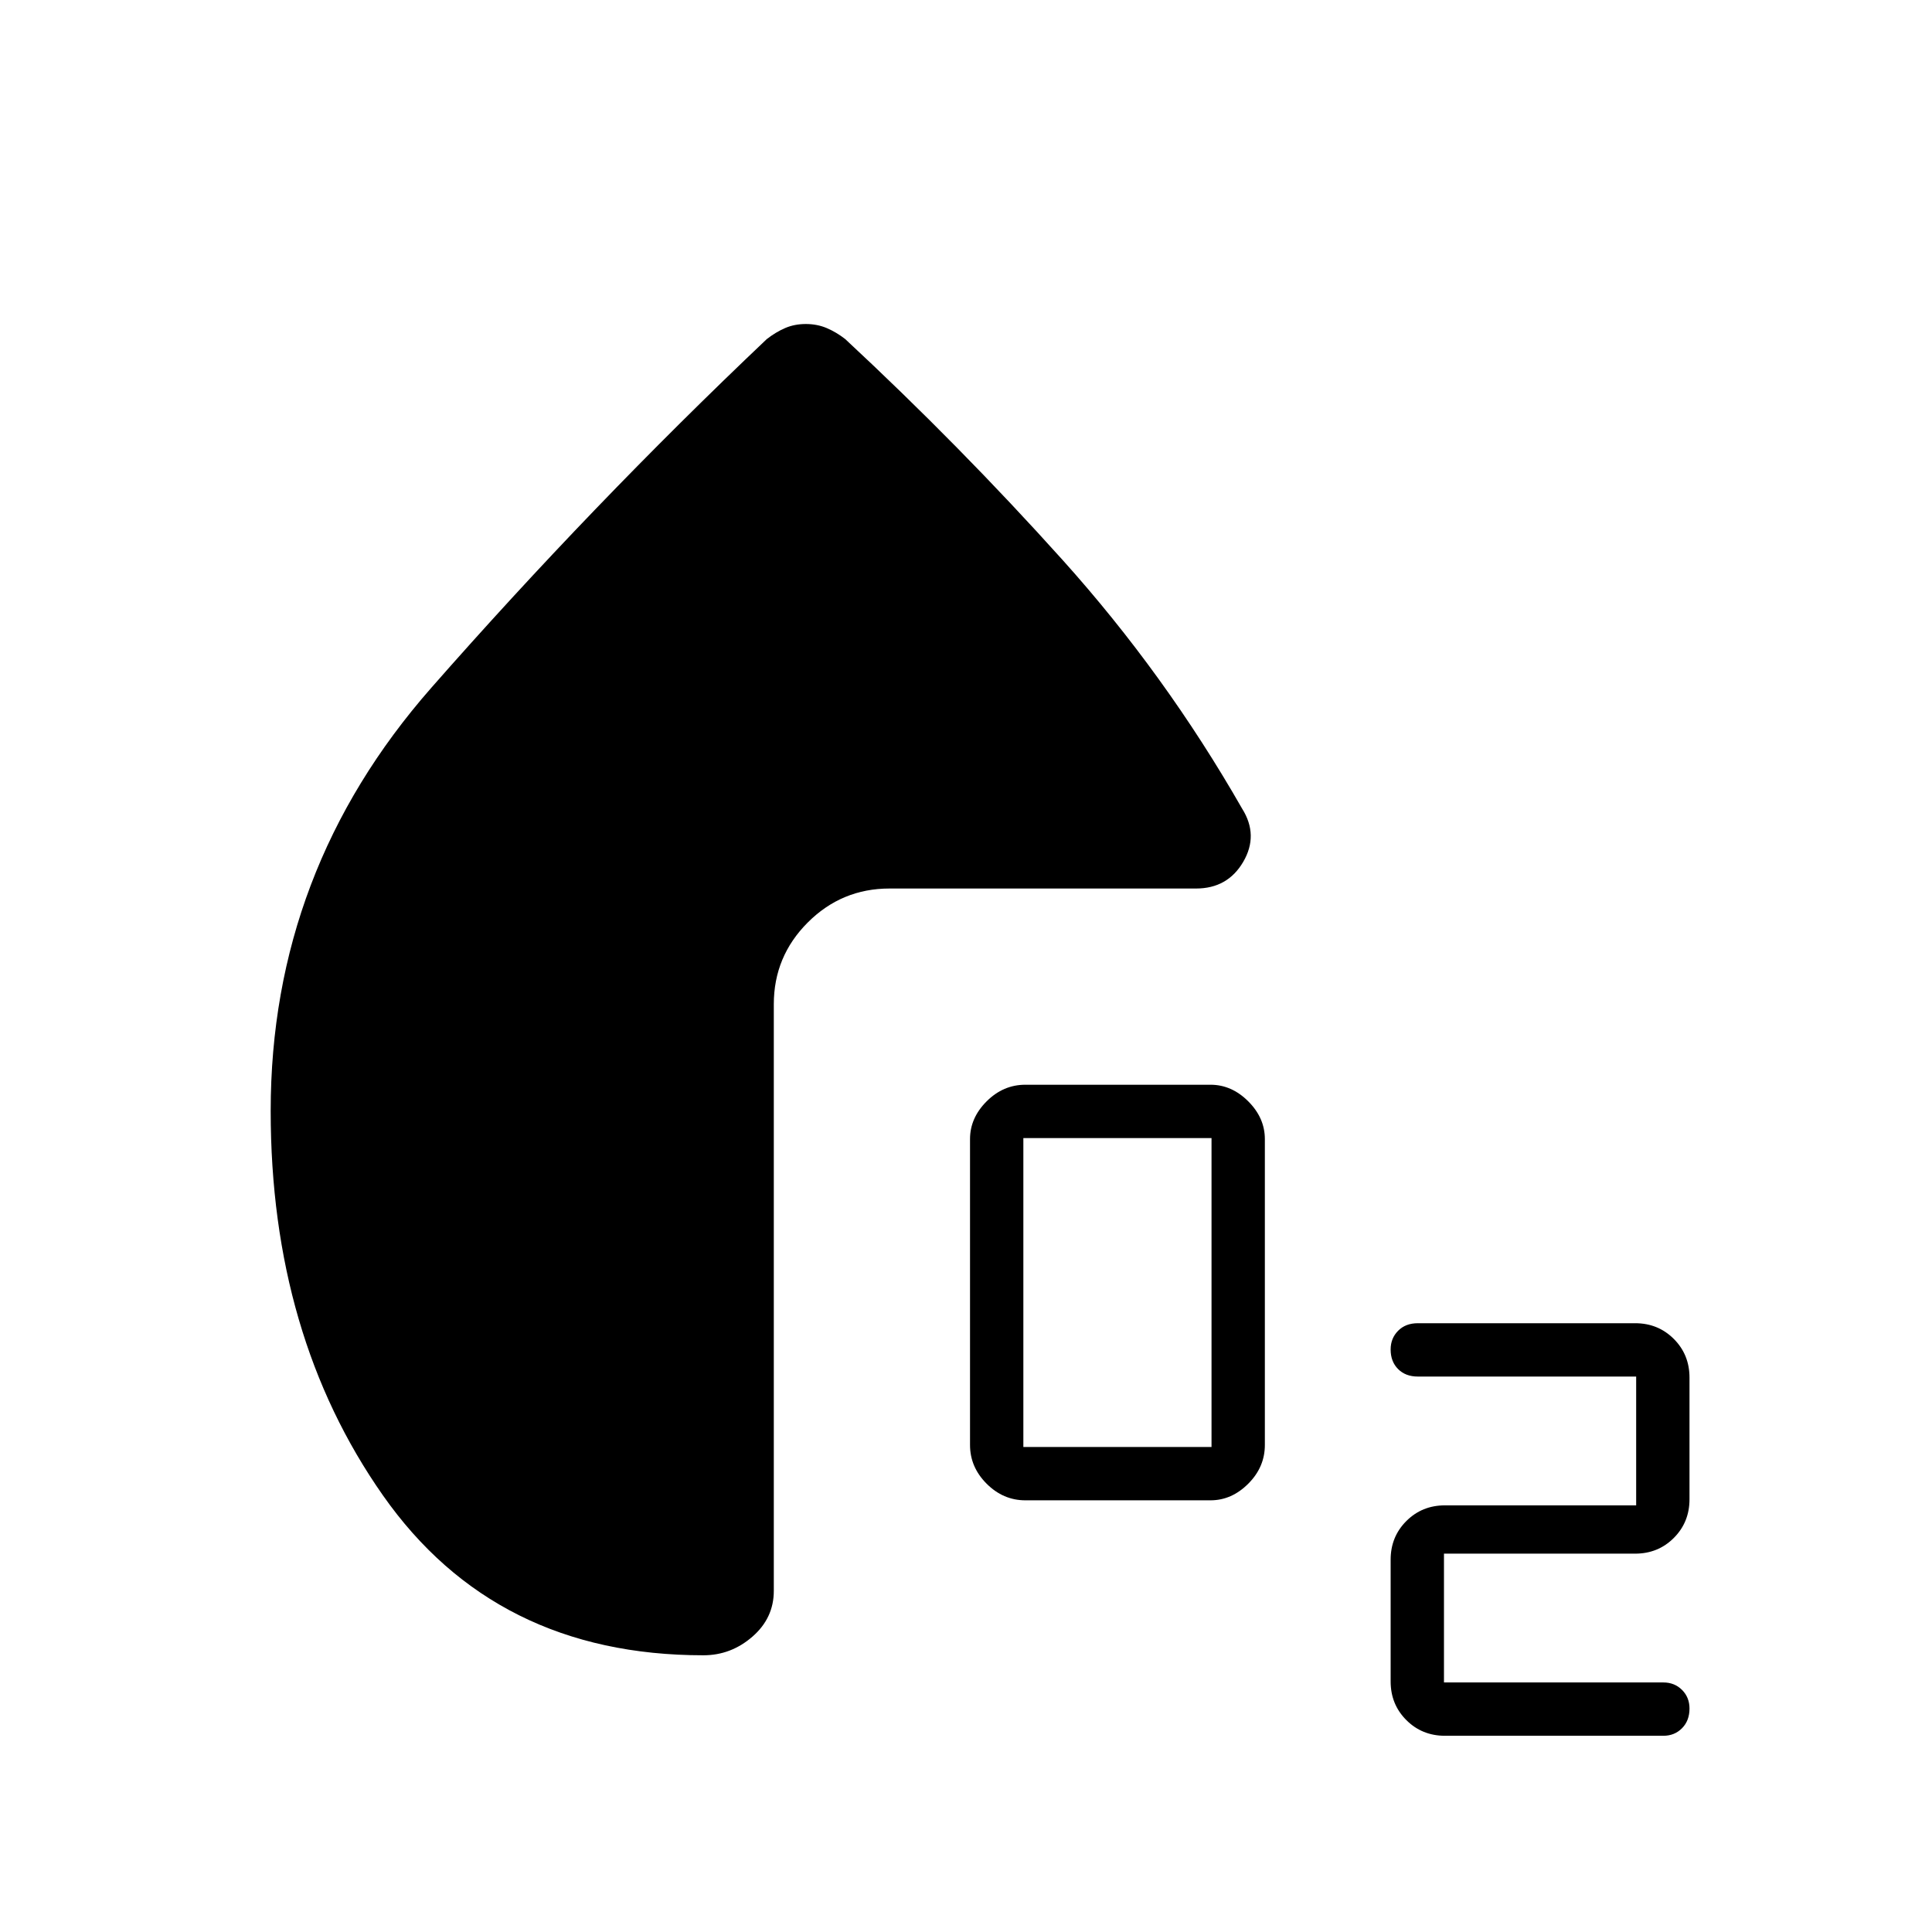 <svg xmlns="http://www.w3.org/2000/svg" height="24" viewBox="0 -960 960 960" width="24"><path d="M509.5-214.5q-11 0-19.25-8.25T482-242v-152q0-10.5 8.25-18.75T509.5-421h92q10.5 0 18.75 8.25T628.5-394v152q0 11-8.25 19.25t-18.75 8.25h-92Zm-1-26.5H602v-153.5h-93.5V-241ZM718-97.5q-11.4 0-19.2-7.8-7.8-7.8-7.8-19.2V-185q0-11.4 7.8-19.2 7.8-7.8 19.2-7.8h95v-64H704.5q-6.07 0-9.78-3.7-3.72-3.71-3.72-9.75 0-5.55 3.72-9.3 3.71-3.75 9.78-3.75h108q11.4 0 19.2 7.8 7.8 7.8 7.8 19.2v60.5q0 11.4-7.8 19.2-7.8 7.8-19.2 7.8h-95v64h109q5.57 0 9.28 3.7 3.72 3.71 3.72 9.25 0 6.05-3.72 9.8-3.71 3.75-9.28 3.75H718ZM400.4-799q5.6 0 10.35 2t9.25 5.5q57 53 108 109.75t89.21 123.57q8.29 13.18.54 26.43-7.75 13.25-23.43 13.25H442q-23.75 0-40.62 16.87Q384.5-484.75 384.5-461v291.5q0 13.5-10.63 22.75-10.64 9.25-24.37 9.25-103.5 0-159.25-79.5T134.5-408q0-119.33 79.75-210.17Q294-709 381-791.5q4.5-3.5 9.15-5.5t10.25-2Z"/></svg>